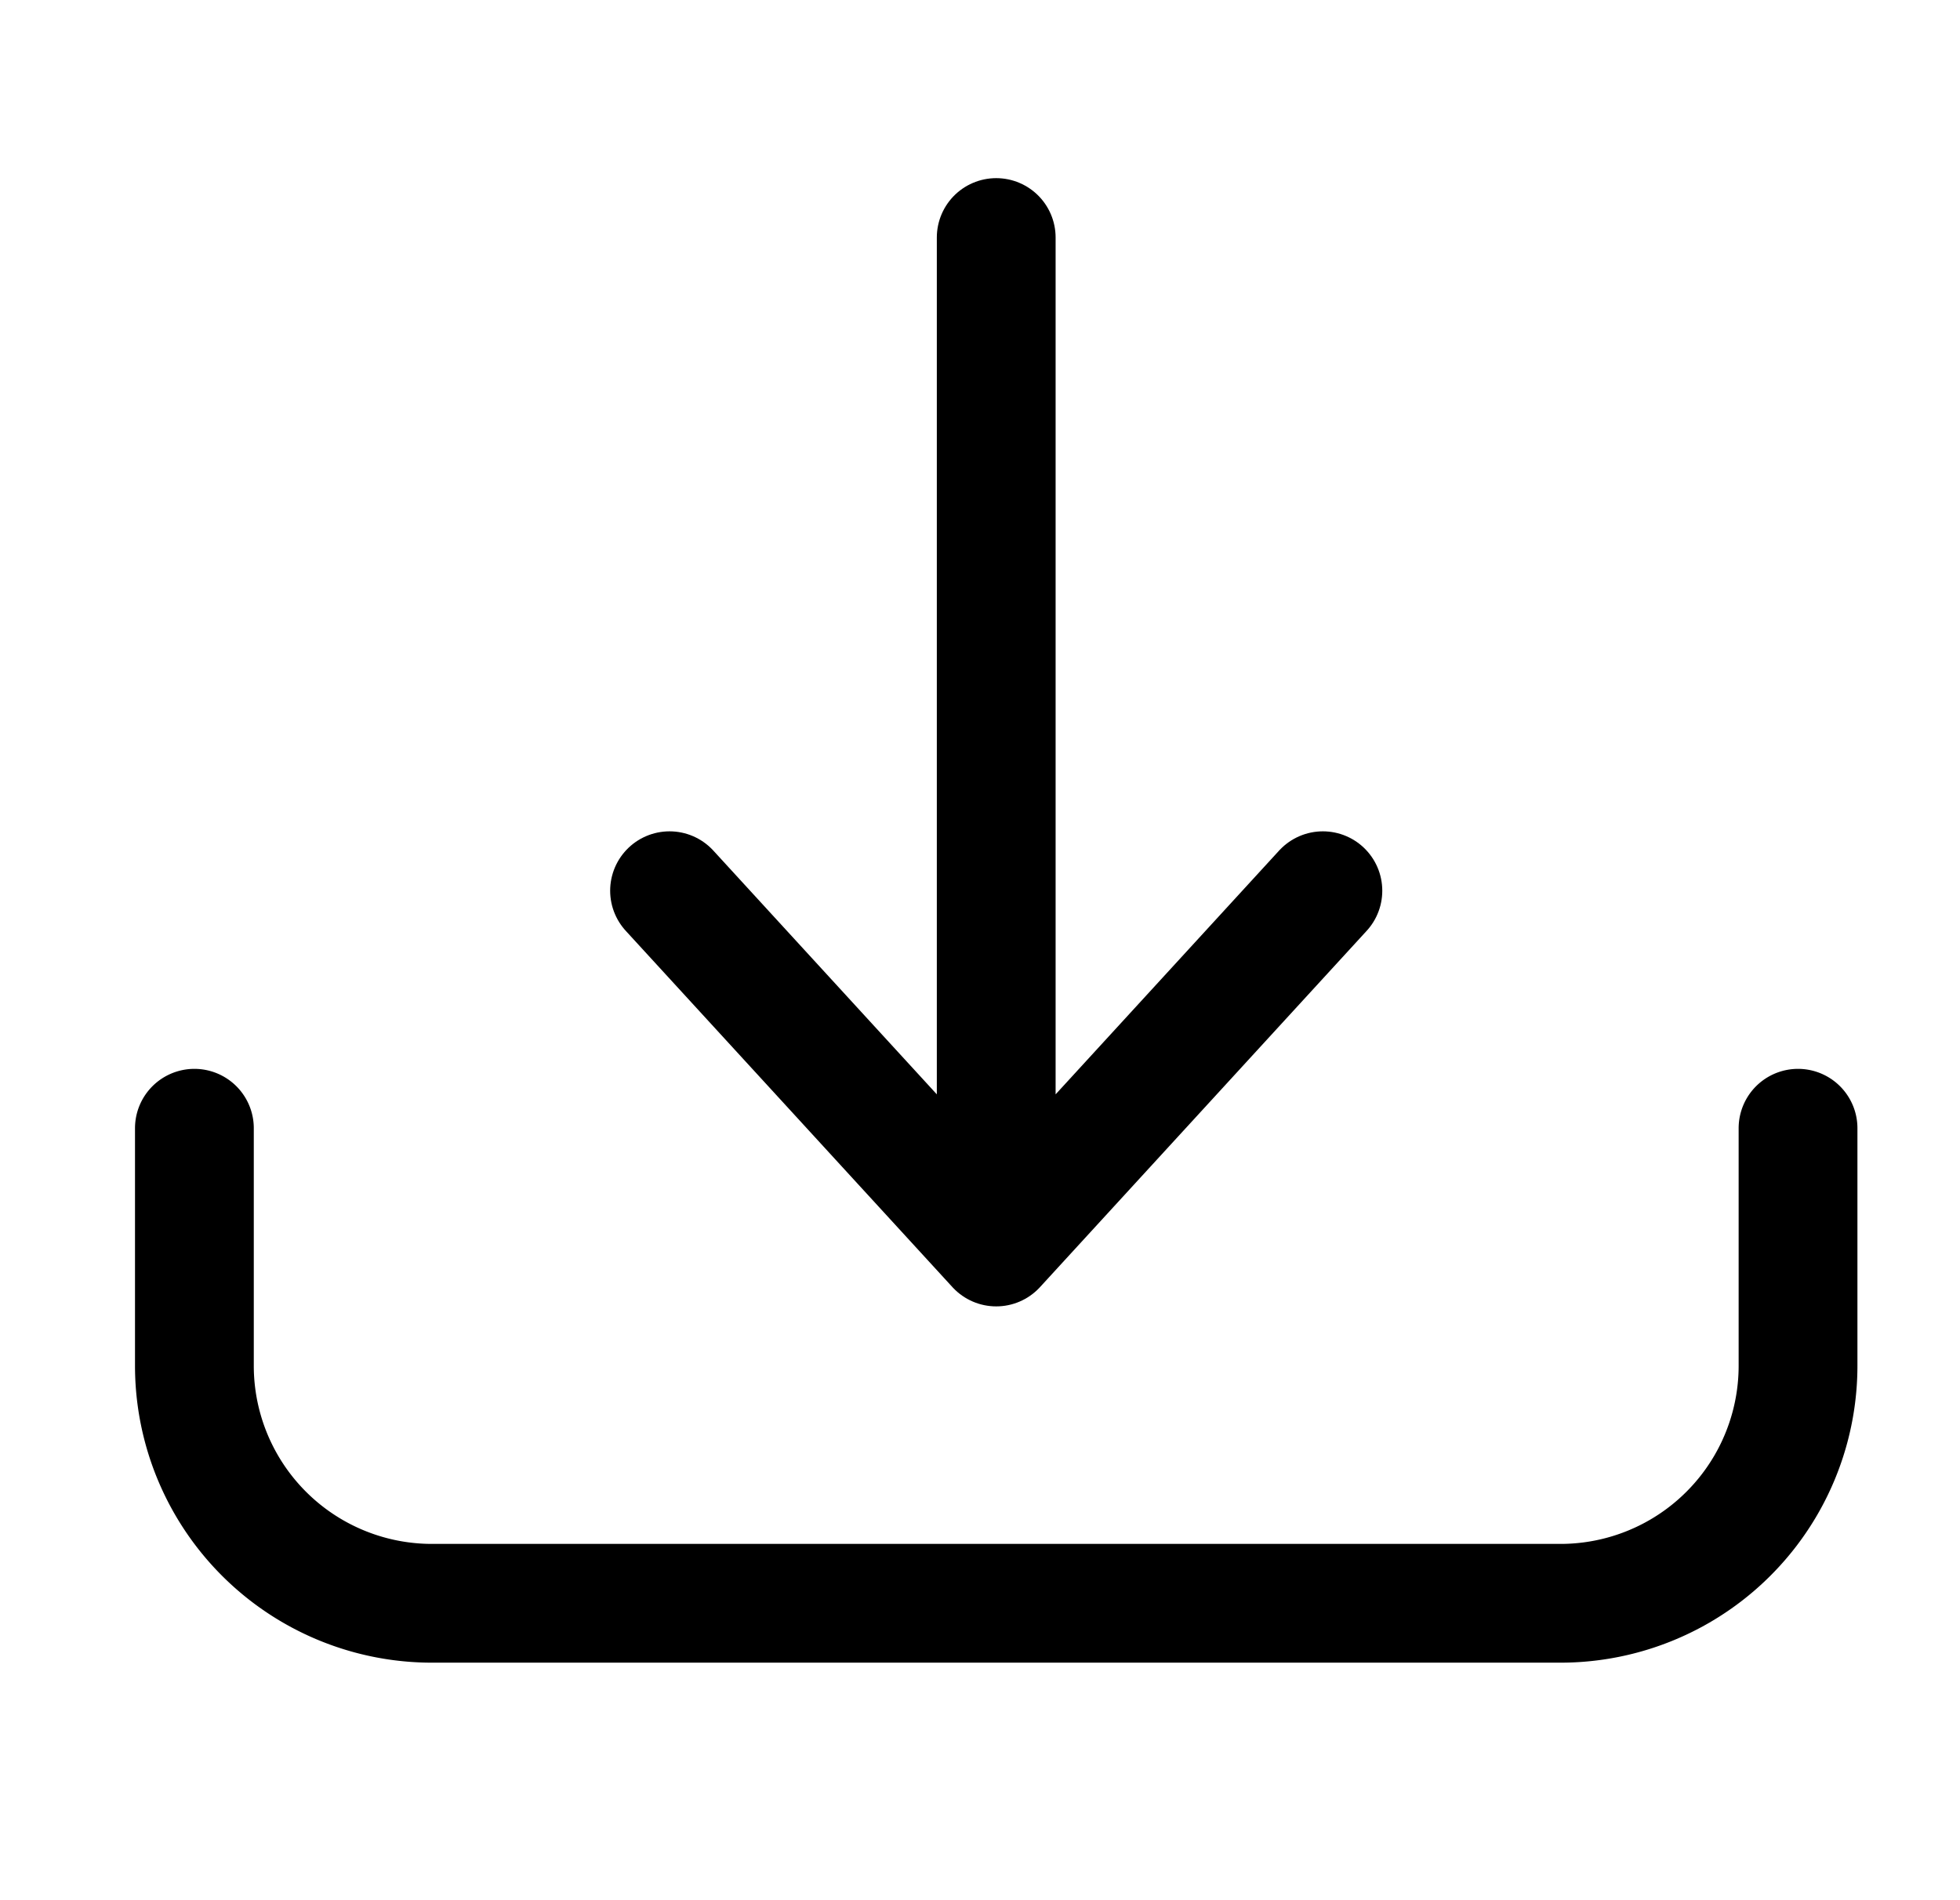 <svg width="33" height="32" viewBox="0 0 33 32" xmlns="http://www.w3.org/2000/svg">
    <g fill="none" fill-rule="evenodd">
        <path d="M.273 0h32v32h-32z"/>
        <g stroke="#000" stroke-linecap="round" stroke-linejoin="round" stroke-width="2">
            <path d="M3.273 19v4a4 4 0 0 0 4 4h19a4 4 0 0 0 4-4v-4h0"/>
            <path d="m11.273 15 5.5 6 5.5-6M16.773 19V4"/>
        </g>
    </g>
</svg>
